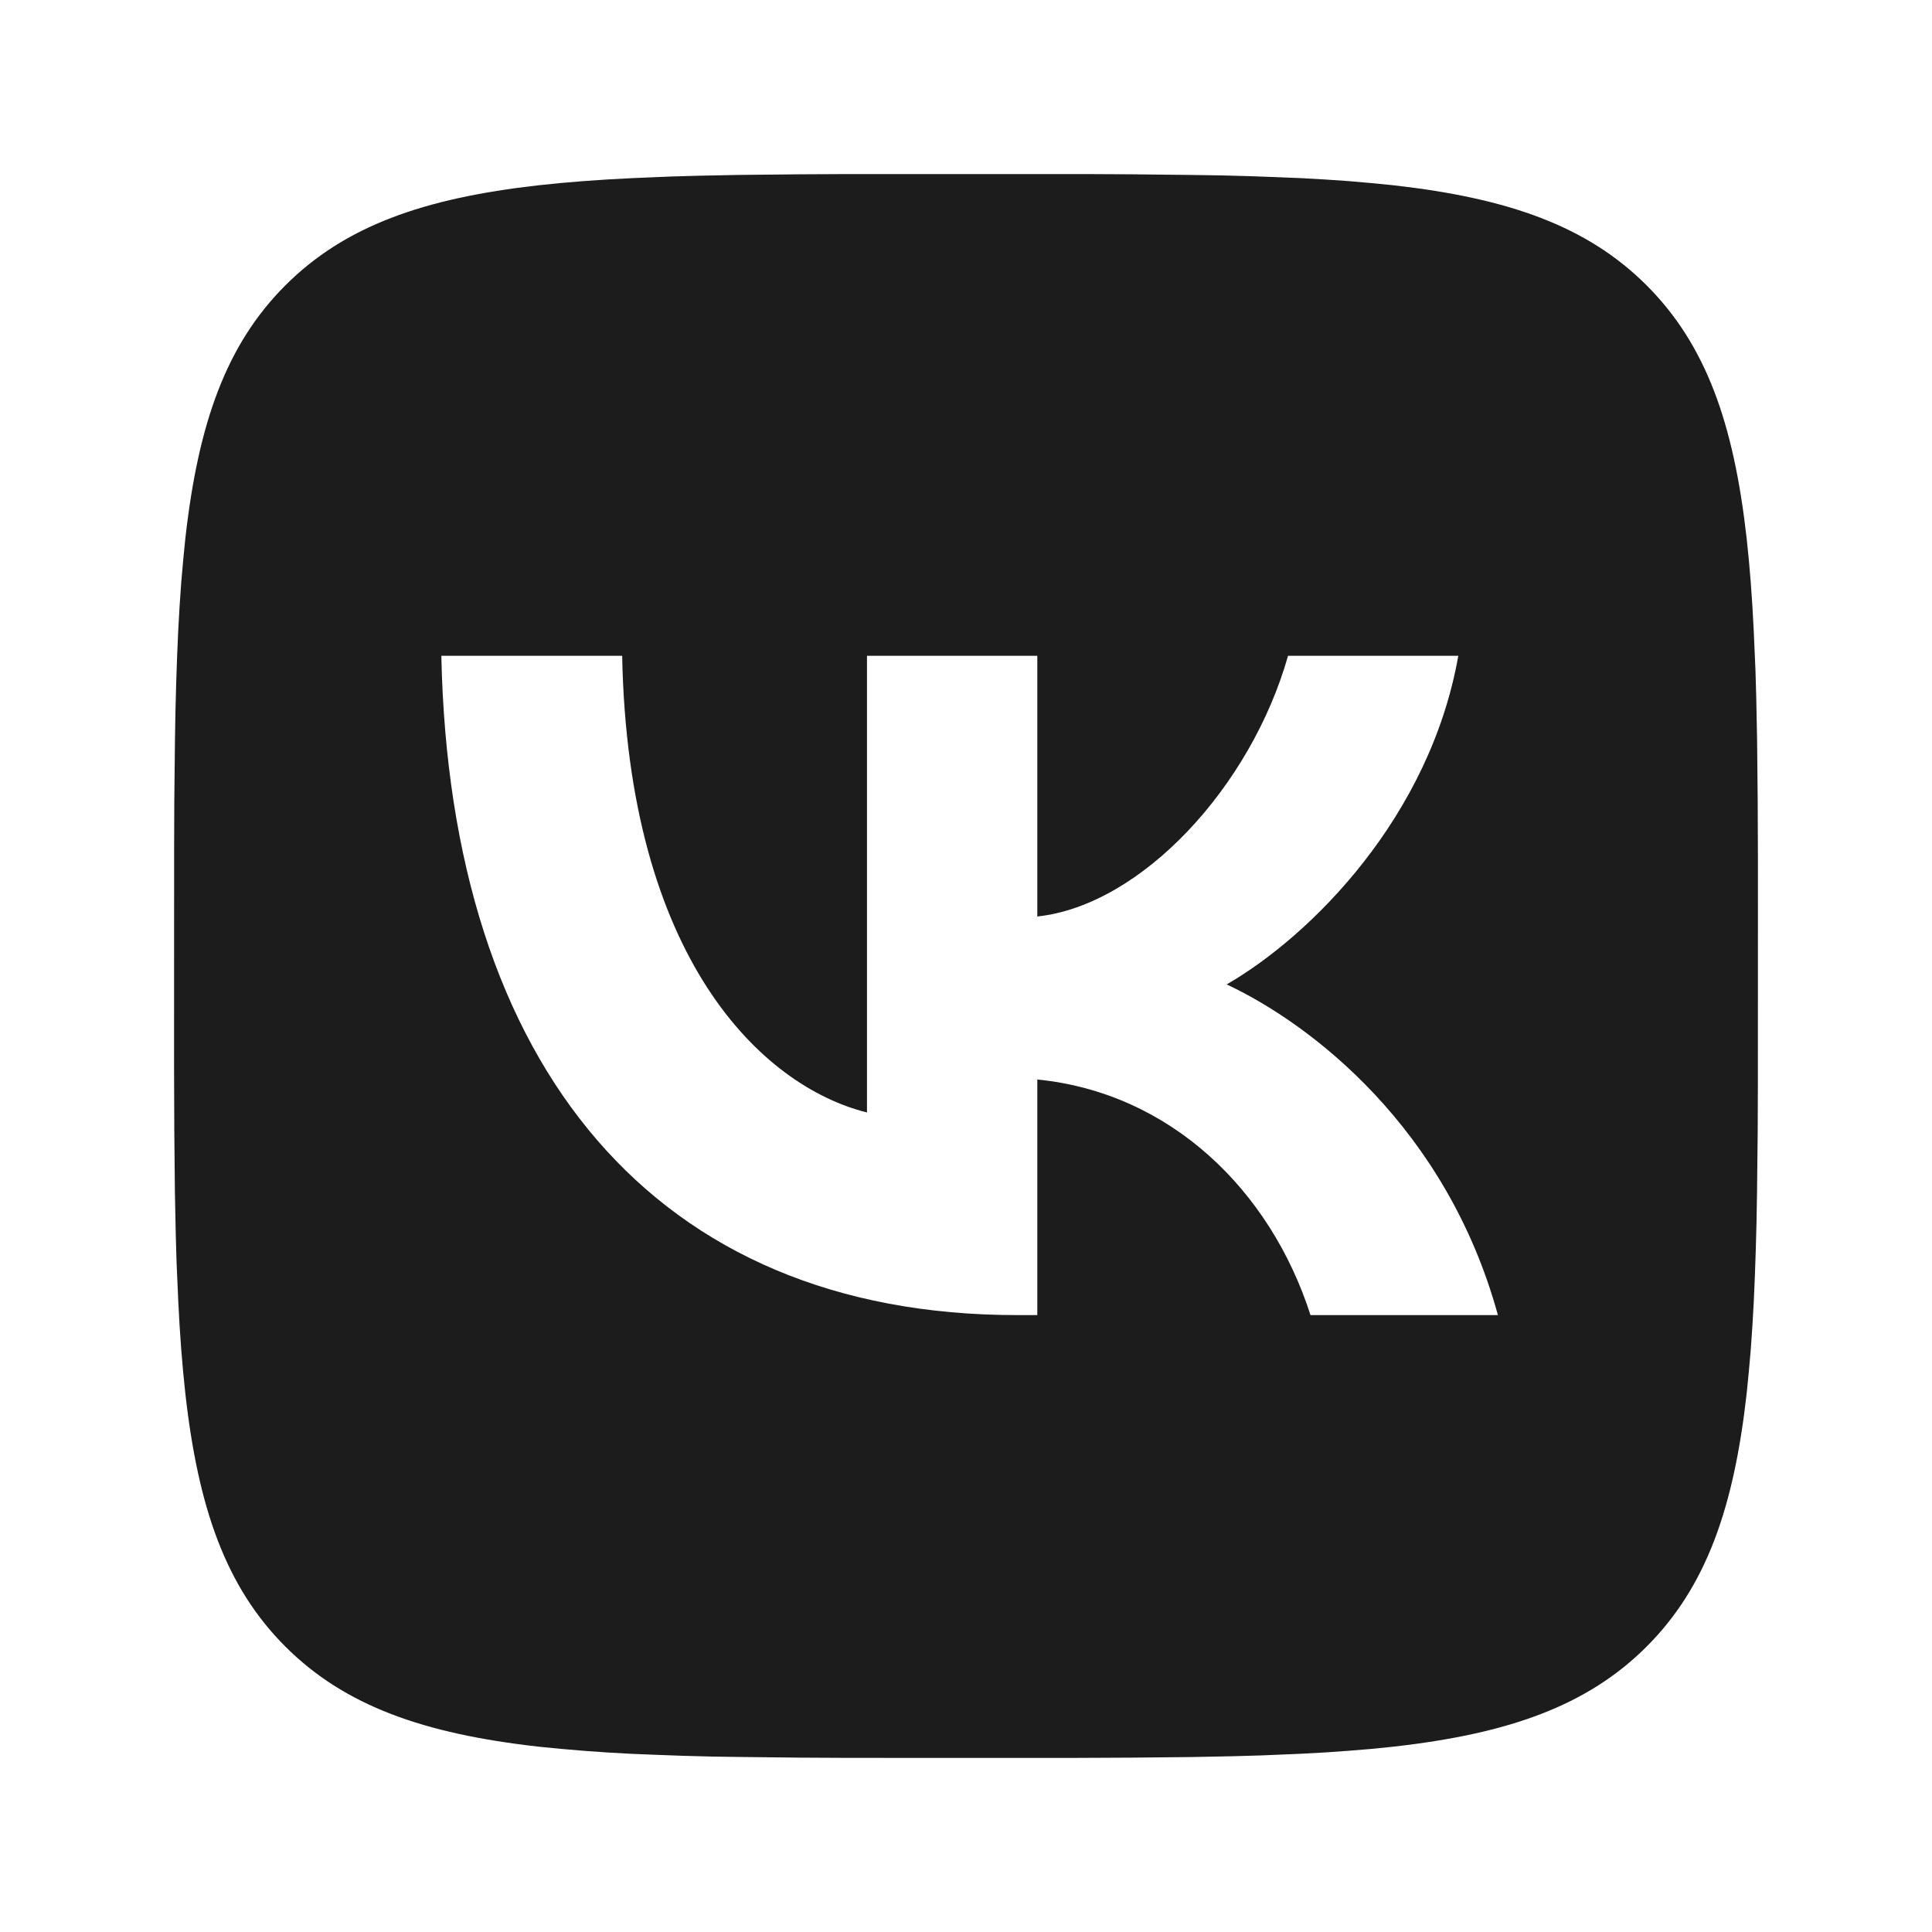 <svg width="32" height="32" viewBox="0 0 32 32" fill="none" xmlns="http://www.w3.org/2000/svg">
<path d="M13.255 2.887L14.052 2.883H17.948L18.746 2.887L19.745 2.898L20.218 2.905L20.675 2.917L21.116 2.933L21.54 2.95L21.949 2.973L22.342 3L22.719 3.033L23.083 3.069C24.985 3.284 26.289 3.743 27.273 4.726C28.257 5.71 28.716 7.013 28.93 8.916L28.967 9.28L28.999 9.658L29.026 10.052L29.048 10.46L29.076 11.102L29.089 11.551L29.103 12.255L29.113 13.255L29.117 14.326L29.116 17.947L29.113 18.745L29.102 19.744L29.094 20.218L29.082 20.675L29.067 21.115L29.049 21.539L29.026 21.948L28.999 22.342L28.966 22.719L28.93 23.083C28.716 24.985 28.257 26.289 27.273 27.273C26.289 28.256 24.986 28.715 23.083 28.93L22.719 28.967L22.341 28.998L21.948 29.026L21.54 29.048L20.897 29.075L20.449 29.088L19.745 29.102L18.745 29.112L17.674 29.117L14.052 29.116L13.254 29.112L12.255 29.101L11.782 29.094L11.325 29.082L10.884 29.066L10.46 29.049L10.051 29.026L9.658 28.998L9.281 28.966L8.917 28.93C7.015 28.715 5.711 28.256 4.727 27.273C3.743 26.289 3.284 24.986 3.07 23.083L3.033 22.719L3.001 22.34L2.974 21.947L2.952 21.539L2.924 20.896L2.911 20.448L2.897 19.744L2.887 18.744L2.883 17.673L2.884 14.052L2.887 13.254L2.898 12.255L2.906 11.781L2.918 11.324L2.933 10.884L2.951 10.46L2.974 10.051L3.001 9.657L3.034 9.28L3.07 8.916C3.284 7.014 3.743 5.71 4.727 4.726C5.711 3.743 7.014 3.284 8.917 3.069L9.281 3.032L9.659 3L10.053 2.973L10.46 2.951L11.103 2.924L11.551 2.911L12.255 2.897L13.255 2.887ZM10.305 10.862H7.31C7.452 17.683 10.863 21.782 16.842 21.782H17.181V17.88C19.378 18.098 21.039 19.705 21.706 21.782H24.81C23.958 18.678 21.717 16.961 20.318 16.305C21.717 15.497 23.684 13.529 24.154 10.862H21.334C20.722 13.026 18.908 14.994 17.181 15.18V10.862H14.36V18.426C12.611 17.989 10.403 15.868 10.305 10.862Z" fill="#1C1C1C"/>
</svg>
